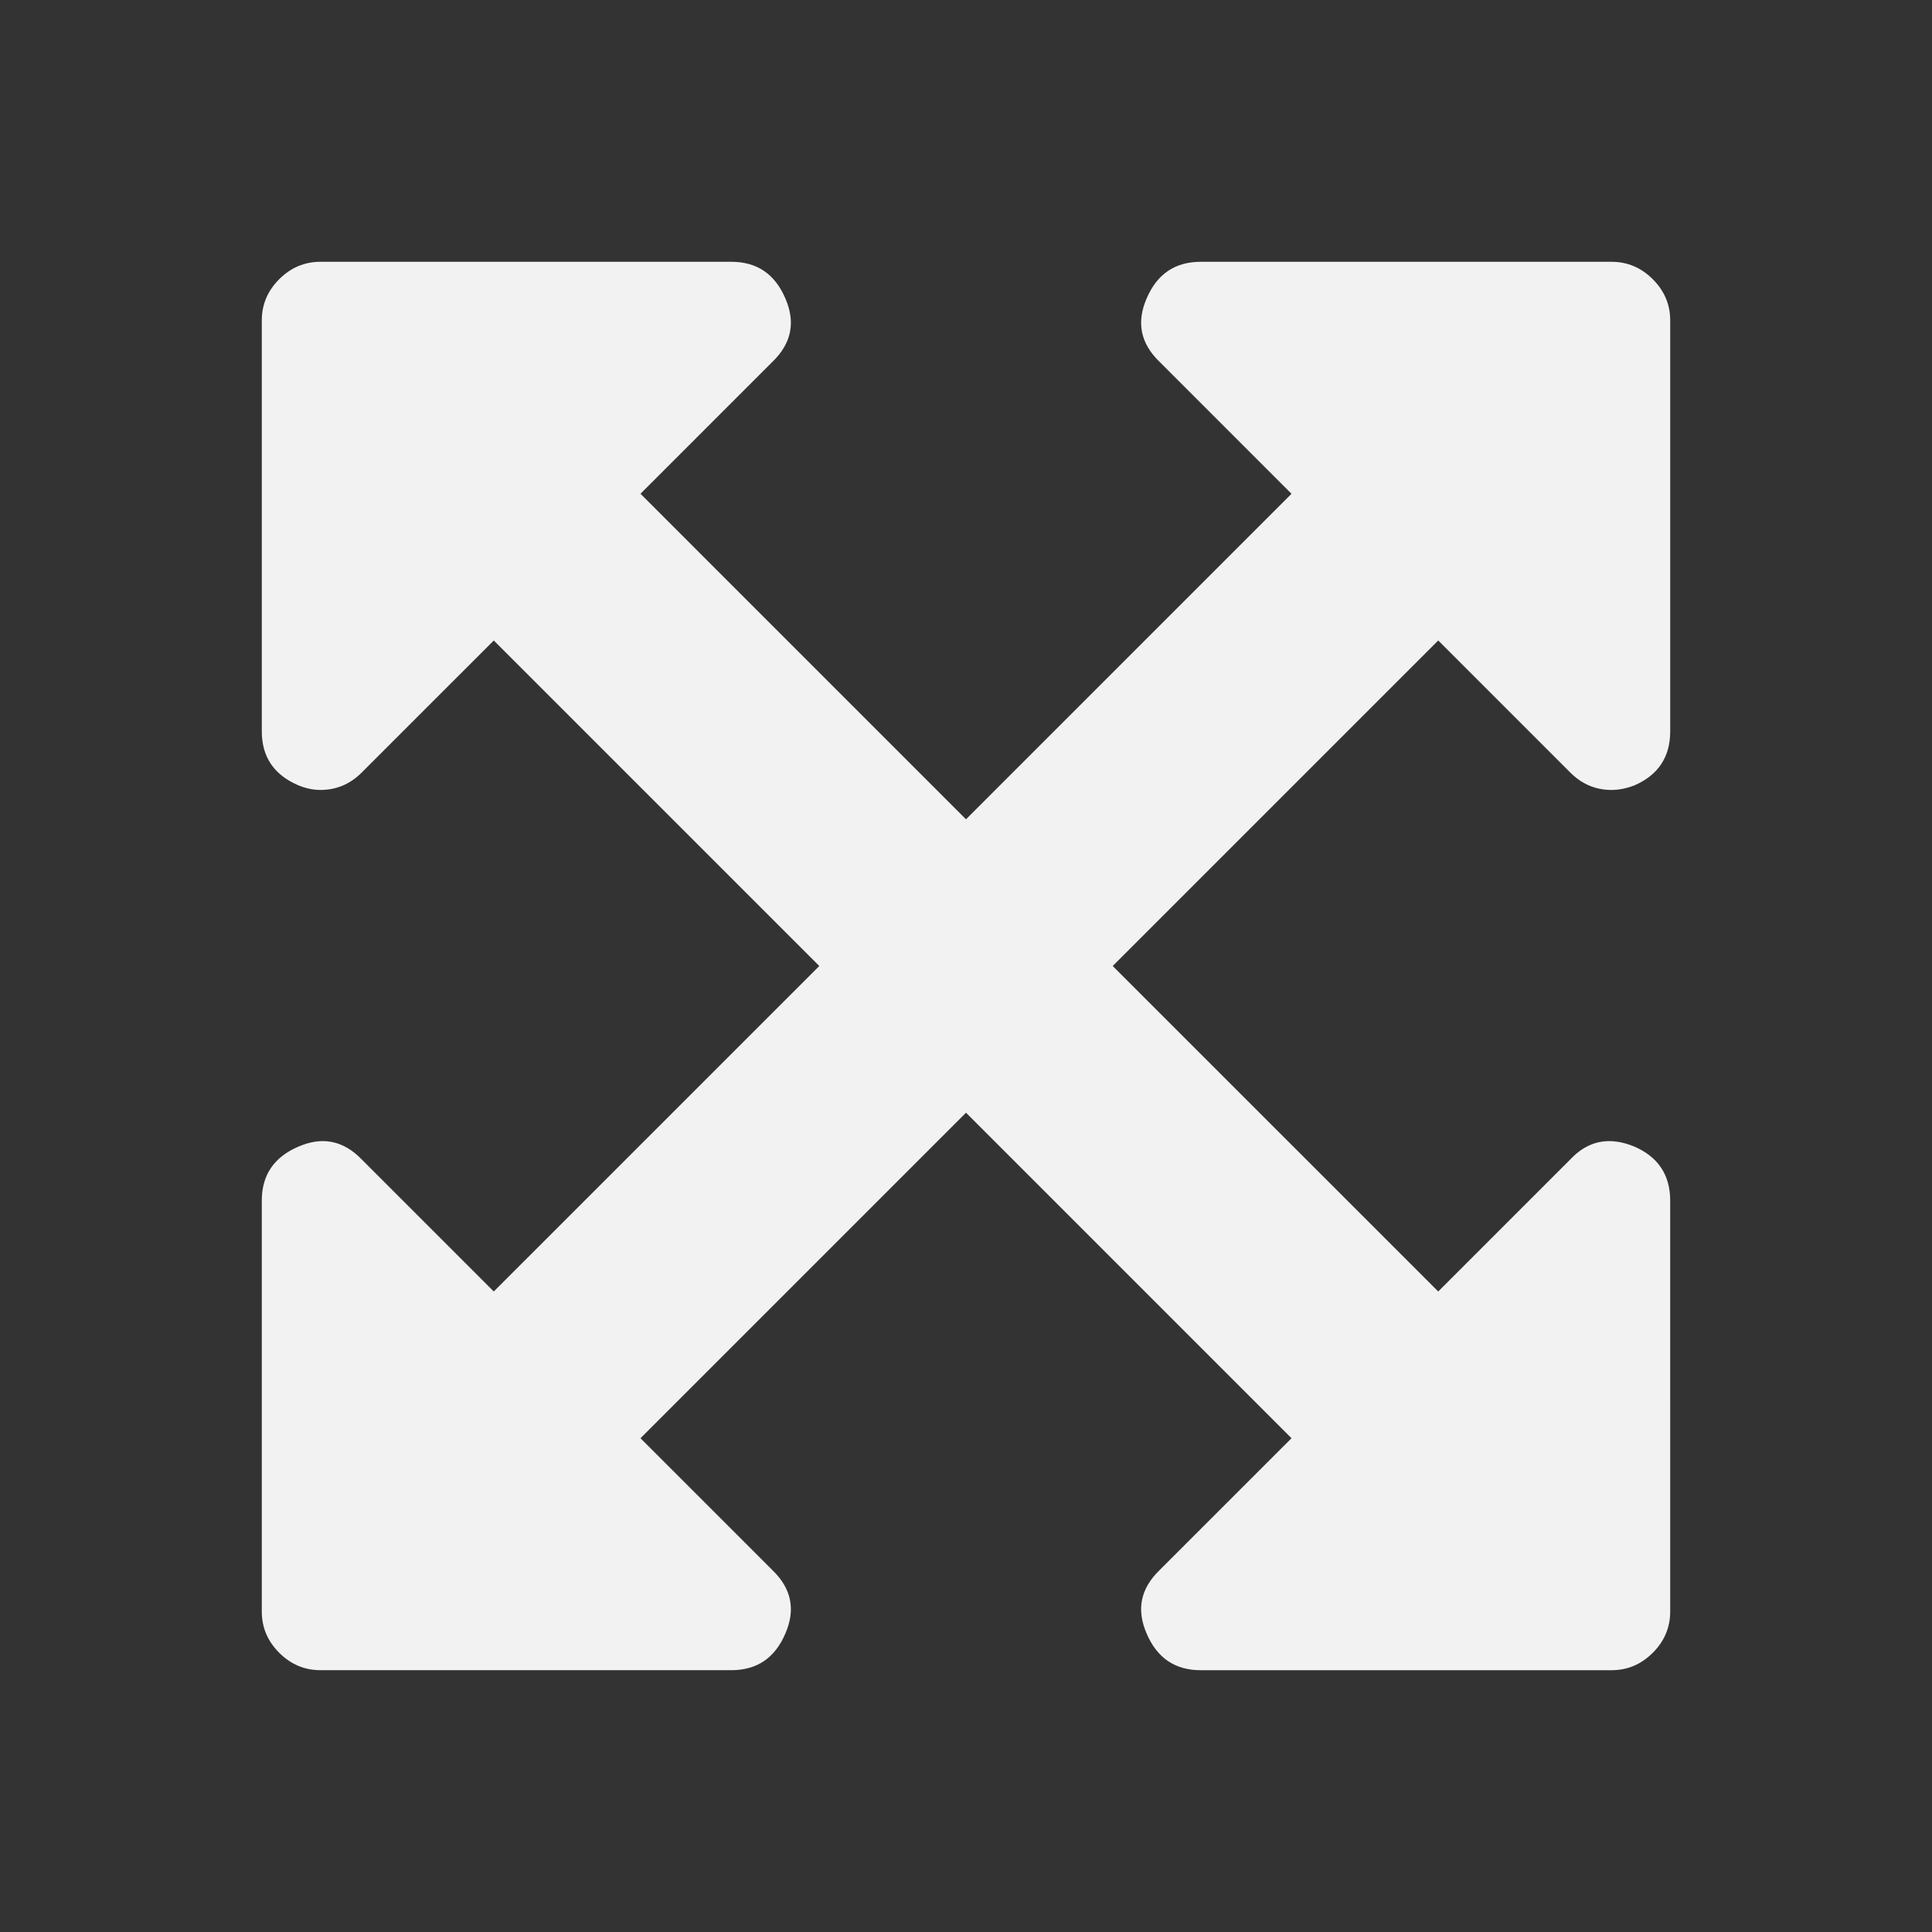 <svg xmlns="http://www.w3.org/2000/svg" viewBox="0 0 438.543 438.543"><rect x="0" y="0" width="438.543" height="438.543" fill="#333333" stroke="none"/><g><path style="fill:#f2f2f2;fill-opacity:1" d="m 407.42,159.029 c 3.62,3.616 7.898,5.428 12.847,5.428 2.282,0 4.668,-0.476 7.139,-1.429 7.426,-3.235 11.136,-8.853 11.136,-16.846 V 18.276 c 0,-4.949 -1.807,-9.231 -5.428,-12.847 -3.61,-3.617 -7.898,-5.424 -12.847,-5.424 H 292.36 c -7.991,0 -13.607,3.805 -16.848,11.419 -3.23,7.423 -1.902,13.99 4,19.698 L 320.623,72.234 219.271,173.589 117.917,72.231 159.029,31.119 c 5.901,-5.708 7.232,-12.275 3.999,-19.698 C 159.789,3.807 154.175,0 146.182,0 H 18.276 C 13.324,0 9.041,1.809 5.425,5.426 1.808,9.042 0.001,13.324 0.001,18.273 V 146.18 c 0,7.996 3.809,13.61 11.419,16.846 2.285,0.948 4.57,1.429 6.855,1.429 4.948,0 9.229,-1.812 12.847,-5.427 L 72.234,117.919 173.588,219.273 72.234,320.622 31.122,279.509 c -5.711,-5.903 -12.275,-7.231 -19.702,-4.001 -7.614,3.241 -11.419,8.856 -11.419,16.854 v 127.906 c 0,4.948 1.807,9.229 5.424,12.847 3.619,3.614 7.902,5.421 12.851,5.421 h 127.906 c 7.996,0 13.61,-3.806 16.846,-11.416 3.234,-7.427 1.903,-13.99 -3.999,-19.705 L 117.917,366.309 219.271,264.95 320.624,366.311 279.51,407.421 c -5.899,5.708 -7.228,12.279 -3.997,19.698 3.237,7.617 8.856,11.423 16.851,11.423 h 127.907 c 4.948,0 9.232,-1.813 12.847,-5.428 3.613,-3.613 5.42,-7.898 5.42,-12.847 V 292.362 c 0,-7.994 -3.709,-13.613 -11.136,-16.851 -7.802,-3.23 -14.462,-1.903 -19.985,4.004 L 366.311,320.621 264.952,219.271 366.31,117.917 Z" transform="matrix(0.729,0,0,0.729,59.423,59.422)"/></g></svg>